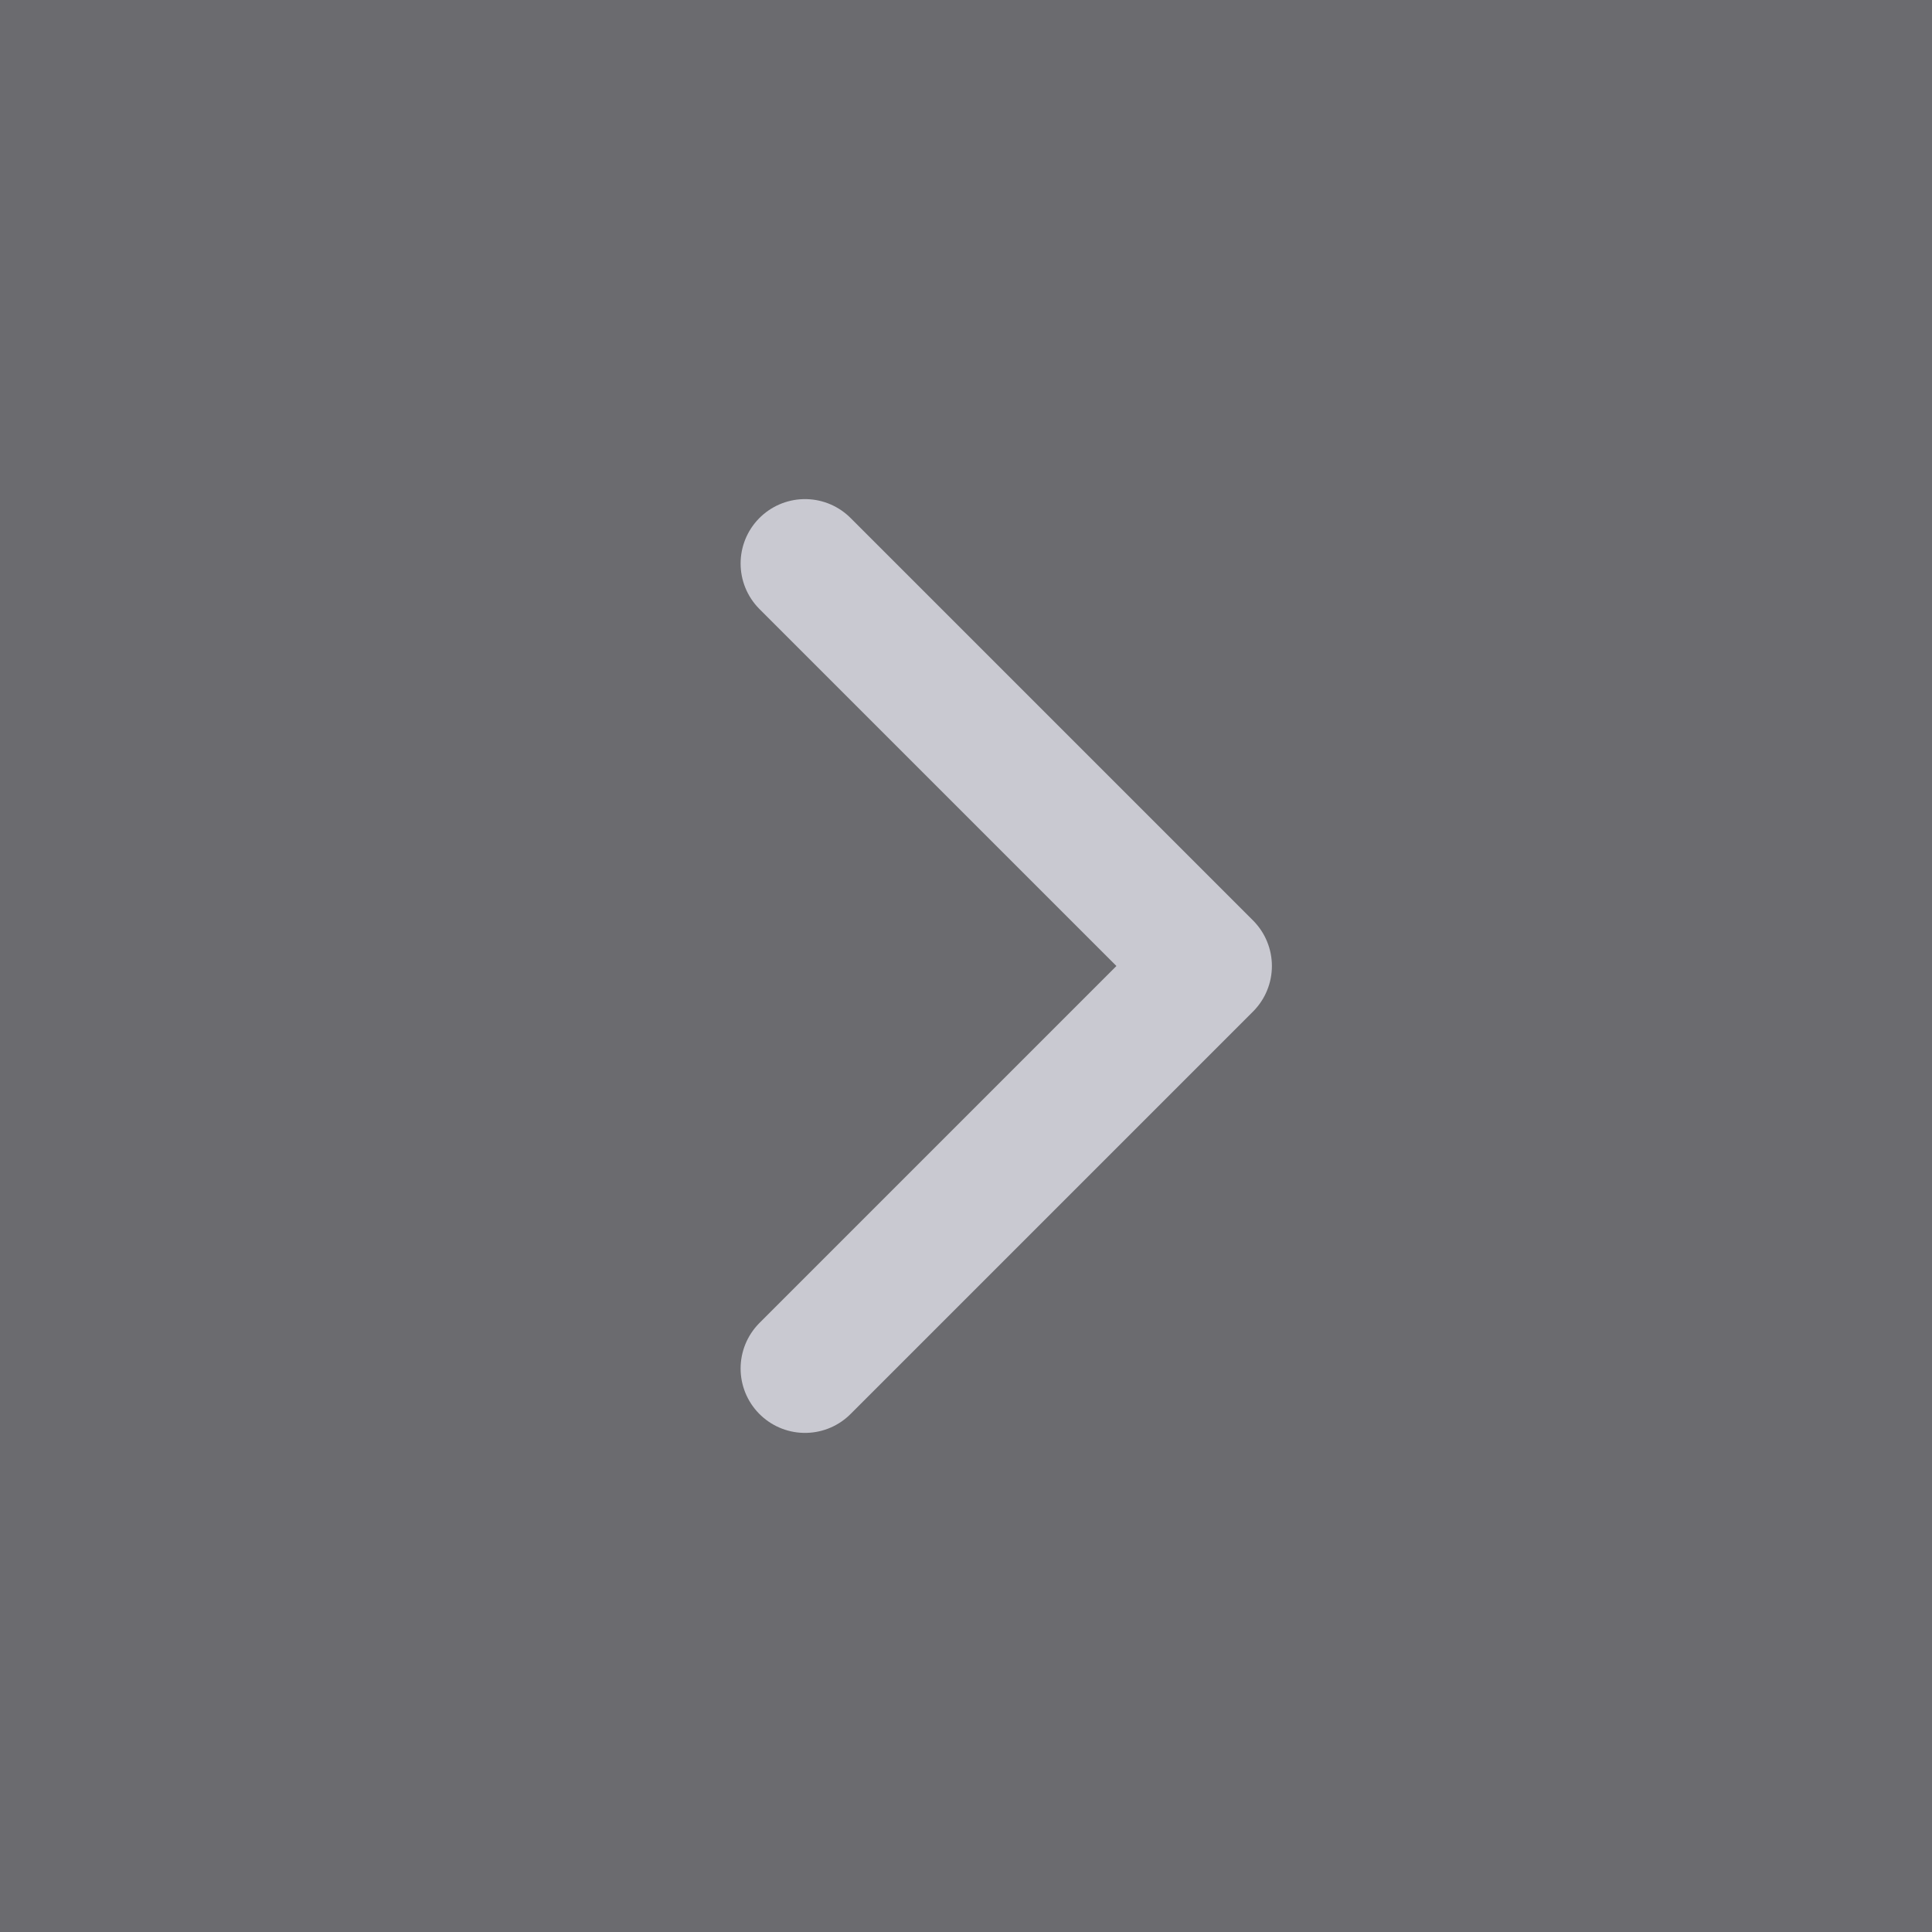 <svg width="30" height="30" viewBox="0 0 30 30" fill="none" xmlns="http://www.w3.org/2000/svg">
<rect width="30" height="30" transform="matrix(0 1 -1 0 30 0)" fill="#6B6B6F"/>
<path d="M12.5 21.25L18.75 15L12.5 8.75" stroke="#C9C9D1" stroke-width="2" stroke-linecap="round" stroke-linejoin="round"/>
</svg>
